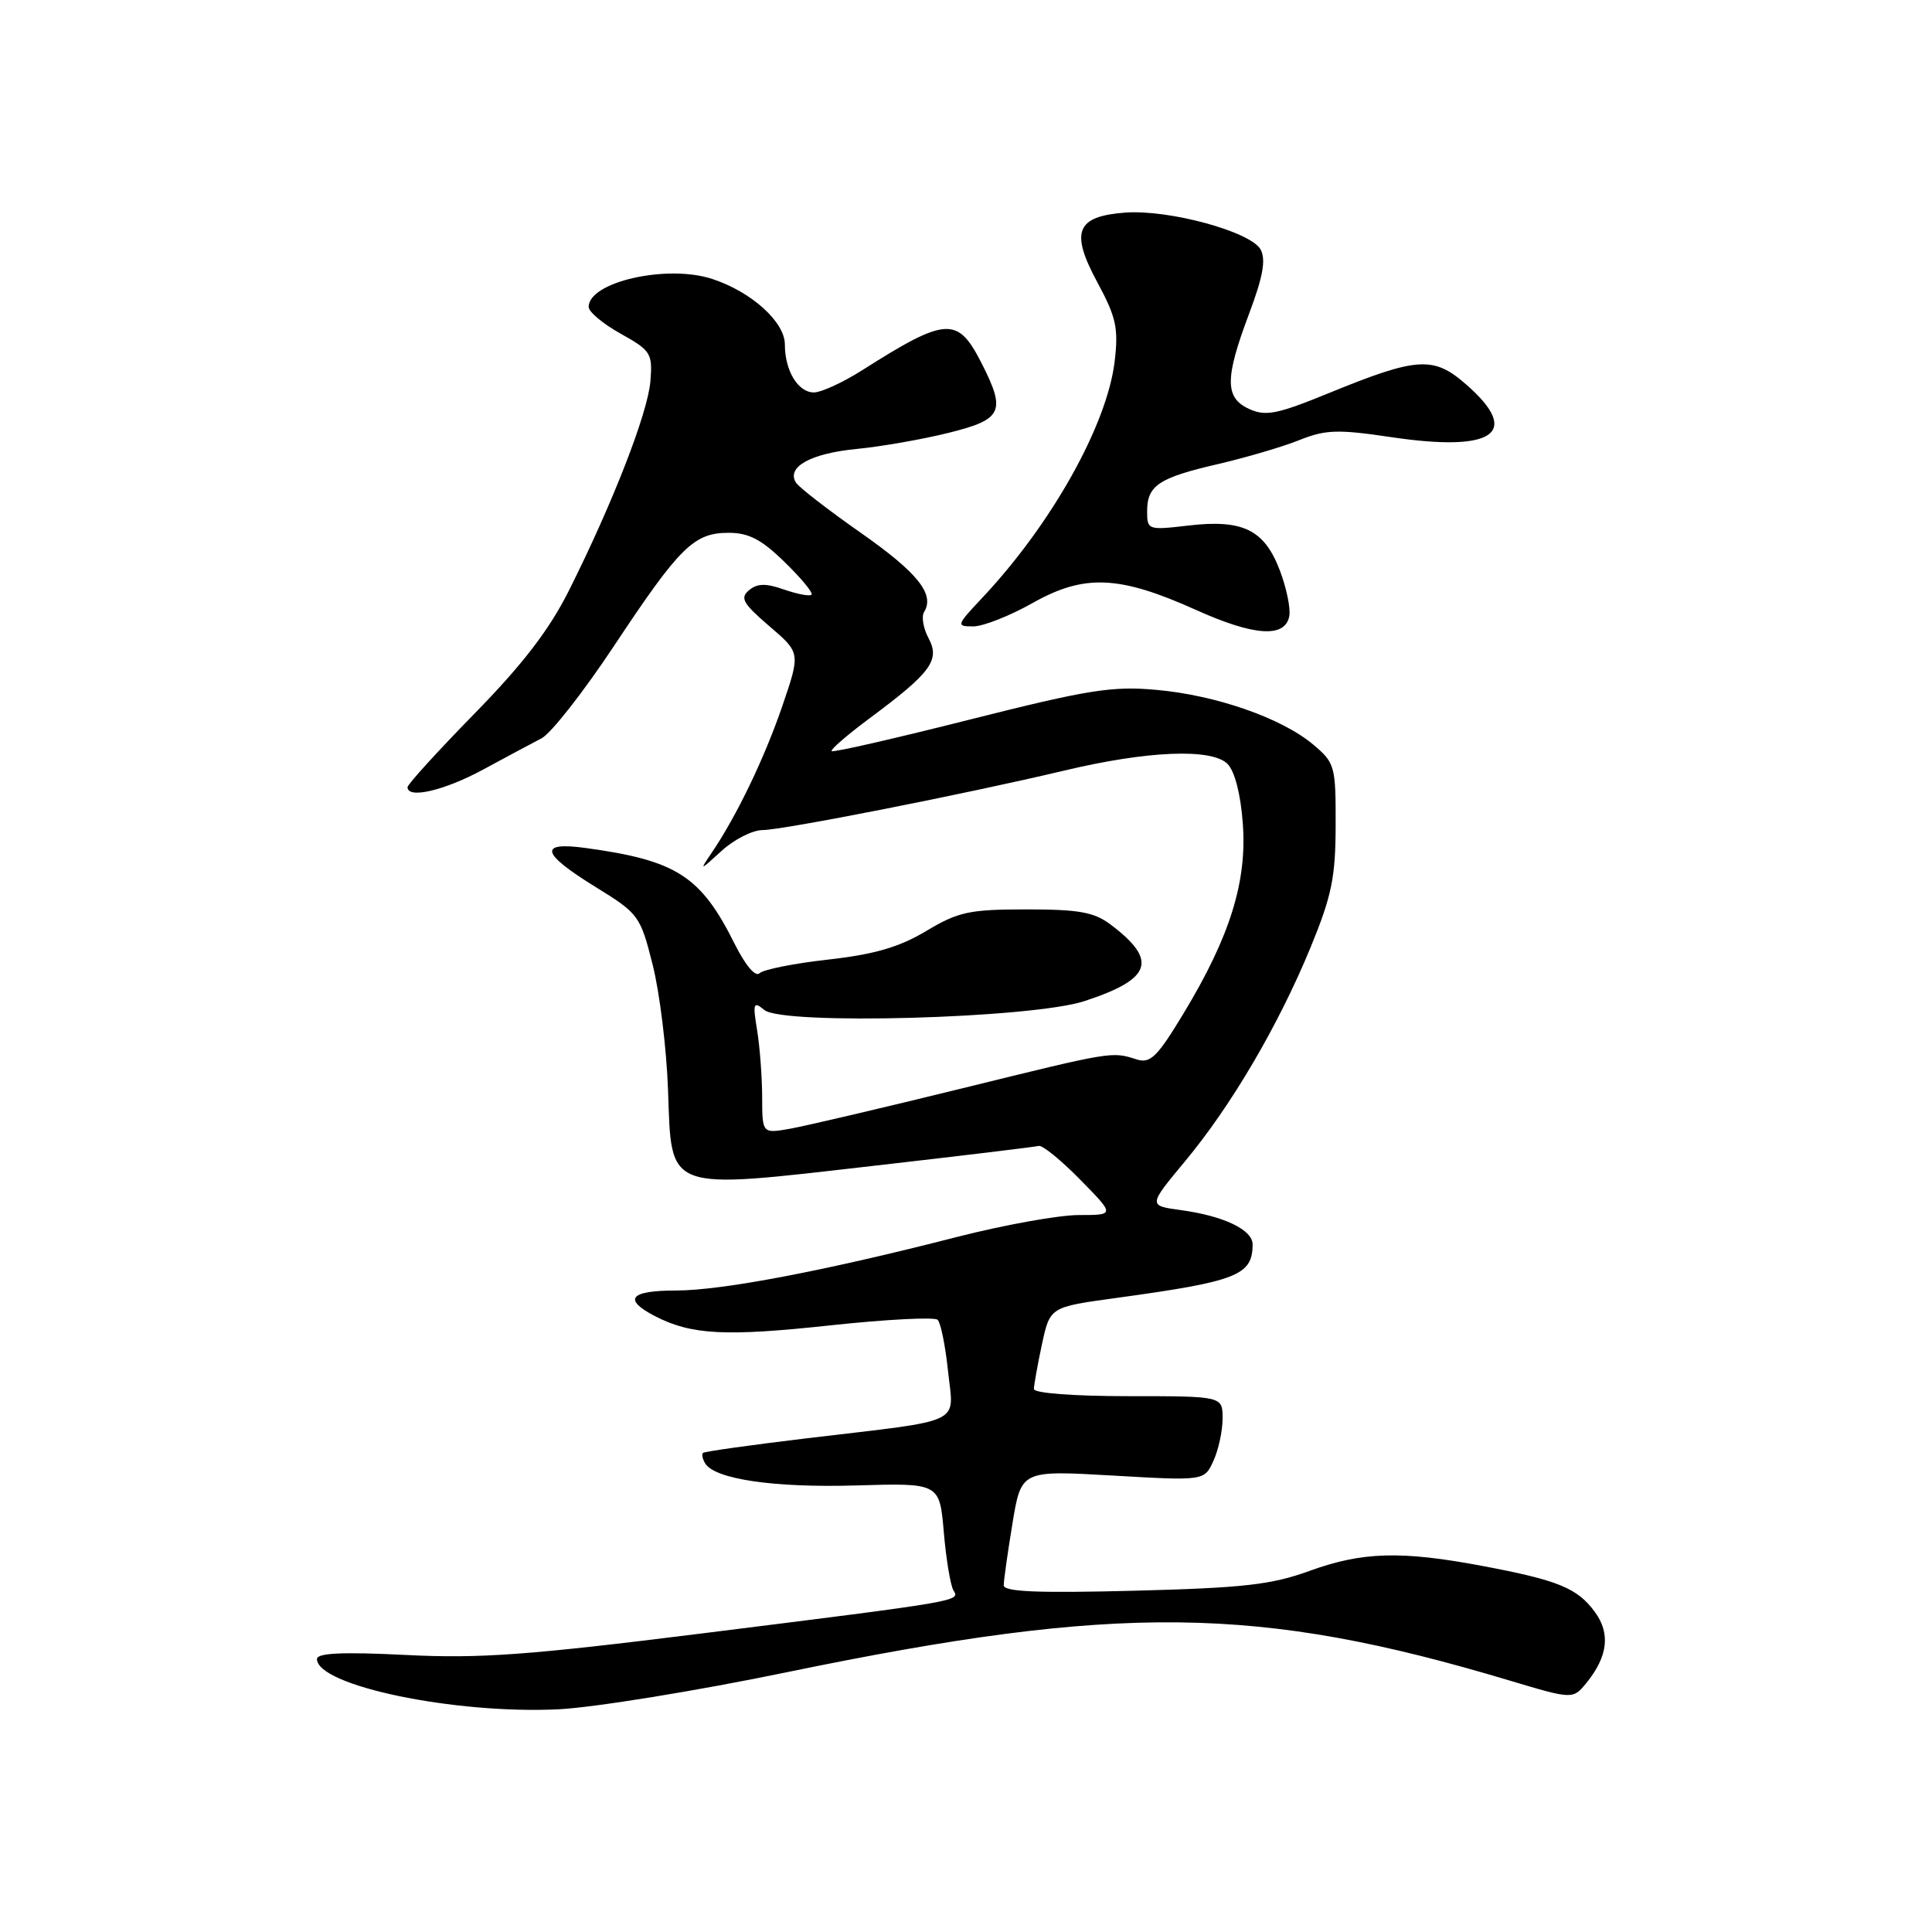 <?xml version="1.0" encoding="UTF-8" standalone="no"?>
<!DOCTYPE svg PUBLIC "-//W3C//DTD SVG 1.1//EN" "http://www.w3.org/Graphics/SVG/1.1/DTD/svg11.dtd" >
<svg xmlns="http://www.w3.org/2000/svg" xmlns:xlink="http://www.w3.org/1999/xlink" version="1.1" viewBox="0 0 256 256">
 <g >
 <path fill="currentColor"
d=" M 104.35 221.56 C 148.33 212.49 166.70 212.70 199.96 222.66 C 208.42 225.19 208.42 225.19 210.23 222.97 C 213.05 219.49 213.41 216.43 211.34 213.61 C 209.02 210.43 206.47 209.39 196.50 207.51 C 185.64 205.46 180.50 205.61 173.47 208.17 C 168.46 209.99 164.72 210.41 150.25 210.78 C 137.49 211.11 133.00 210.92 133.00 210.06 C 133.00 209.41 133.52 205.72 134.16 201.85 C 135.32 194.82 135.32 194.82 147.45 195.52 C 159.58 196.22 159.58 196.22 160.79 193.56 C 161.46 192.10 162.00 189.58 162.00 187.95 C 162.00 185.00 162.00 185.00 149.50 185.00 C 142.26 185.00 137.00 184.60 137.00 184.05 C 137.00 183.53 137.48 180.87 138.06 178.14 C 139.13 173.19 139.13 173.19 147.81 172.00 C 163.93 169.79 165.95 169.00 165.98 164.91 C 166.00 162.96 162.17 161.12 156.44 160.34 C 152.14 159.75 152.14 159.75 157.02 153.88 C 163.16 146.50 169.39 135.89 173.66 125.53 C 176.46 118.71 176.97 116.26 176.98 109.34 C 177.00 101.50 176.88 101.08 174.02 98.67 C 169.84 95.15 161.15 92.12 153.22 91.41 C 147.36 90.88 144.19 91.39 128.53 95.34 C 118.64 97.84 110.39 99.73 110.20 99.53 C 110.00 99.34 112.24 97.40 115.17 95.22 C 123.36 89.14 124.59 87.48 123.05 84.59 C 122.34 83.27 122.07 81.69 122.45 81.09 C 123.89 78.74 121.61 75.89 114.03 70.58 C 109.70 67.55 105.85 64.56 105.46 63.94 C 104.19 61.87 107.43 60.08 113.50 59.49 C 116.80 59.17 122.31 58.20 125.75 57.34 C 132.85 55.57 133.33 54.53 130.04 48.08 C 126.89 41.90 125.39 41.99 114.27 49.04 C 111.71 50.67 108.81 52.00 107.84 52.00 C 105.74 52.00 104.00 49.12 104.00 45.65 C 104.00 42.67 99.59 38.68 94.40 36.97 C 88.41 34.99 78.00 37.34 78.00 40.67 C 78.00 41.32 79.91 42.92 82.25 44.22 C 86.26 46.46 86.48 46.82 86.18 50.53 C 85.83 54.76 81.15 66.77 75.34 78.34 C 72.77 83.46 69.22 88.08 62.87 94.56 C 57.99 99.55 54.00 103.93 54.00 104.31 C 54.00 105.89 58.87 104.76 64.00 101.98 C 67.03 100.34 70.52 98.47 71.76 97.83 C 73.00 97.19 77.32 91.68 81.36 85.59 C 90.07 72.45 91.94 70.60 96.55 70.60 C 99.22 70.60 100.92 71.49 103.98 74.49 C 106.17 76.62 107.77 78.56 107.53 78.80 C 107.30 79.04 105.66 78.73 103.90 78.12 C 101.48 77.27 100.35 77.29 99.25 78.21 C 98.02 79.23 98.44 79.96 101.93 82.96 C 106.07 86.50 106.07 86.50 103.68 93.50 C 101.32 100.41 97.61 108.13 94.30 113.00 C 92.66 115.42 92.70 115.41 95.61 112.75 C 97.26 111.24 99.71 109.99 101.05 109.99 C 103.80 109.97 128.04 105.19 141.00 102.11 C 152.06 99.47 160.55 99.13 162.65 101.22 C 163.61 102.18 164.40 105.25 164.68 109.14 C 165.25 116.82 162.98 124.11 156.84 134.26 C 153.34 140.06 152.43 140.95 150.62 140.38 C 147.30 139.32 147.52 139.28 127.50 144.21 C 117.05 146.78 106.81 149.18 104.75 149.55 C 101.00 150.22 101.00 150.22 100.99 145.36 C 100.98 142.69 100.68 138.70 100.32 136.50 C 99.73 132.90 99.83 132.63 101.28 133.83 C 103.75 135.86 136.69 134.95 143.70 132.65 C 152.63 129.73 153.47 127.26 147.15 122.50 C 144.98 120.86 142.95 120.50 136.00 120.50 C 128.43 120.50 126.98 120.82 122.72 123.37 C 119.14 125.51 115.86 126.46 109.73 127.15 C 105.23 127.65 101.13 128.47 100.64 128.96 C 100.10 129.50 98.76 127.90 97.33 125.04 C 92.87 116.09 89.65 114.01 77.65 112.37 C 71.29 111.49 71.67 113.06 78.90 117.52 C 84.64 121.06 84.84 121.33 86.48 127.83 C 87.41 131.50 88.33 139.00 88.52 144.50 C 89.00 158.01 88.02 157.65 115.73 154.48 C 127.30 153.16 137.15 151.97 137.63 151.84 C 138.11 151.70 140.58 153.71 143.12 156.30 C 147.74 161.00 147.74 161.00 142.94 161.00 C 140.30 161.00 133.04 162.31 126.82 163.90 C 109.26 168.41 95.64 171.00 89.56 171.00 C 83.45 171.00 82.50 172.17 86.78 174.39 C 91.60 176.88 96.10 177.12 110.00 175.62 C 117.42 174.82 123.83 174.49 124.24 174.88 C 124.65 175.27 125.27 178.33 125.62 181.69 C 126.38 188.88 128.08 188.06 107.00 190.57 C 99.58 191.46 93.34 192.33 93.15 192.52 C 92.96 192.71 93.09 193.33 93.44 193.91 C 94.74 196.01 102.58 197.15 113.41 196.83 C 124.50 196.50 124.50 196.50 125.06 203.04 C 125.37 206.64 125.95 210.11 126.34 210.74 C 127.22 212.17 127.45 212.13 93.00 216.44 C 69.96 219.32 63.59 219.79 53.75 219.29 C 45.38 218.87 42.00 219.03 42.00 219.83 C 42.00 223.36 60.24 227.16 74.00 226.49 C 78.67 226.26 92.33 224.05 104.35 221.56 Z  M 170.84 81.64 C 171.03 80.62 170.46 77.87 169.57 75.54 C 167.52 70.18 164.67 68.79 157.45 69.64 C 152.13 70.26 152.00 70.22 152.00 67.76 C 152.00 64.33 153.52 63.31 161.40 61.49 C 165.12 60.62 169.97 59.20 172.18 58.31 C 175.66 56.92 177.27 56.87 184.38 57.93 C 197.95 59.94 201.62 57.39 194.34 51.00 C 189.96 47.14 187.86 47.27 176.00 52.12 C 169.25 54.88 167.71 55.19 165.54 54.20 C 162.28 52.72 162.28 50.16 165.51 41.57 C 167.35 36.68 167.76 34.41 167.04 33.07 C 165.77 30.71 154.92 27.74 149.10 28.17 C 142.60 28.66 141.78 30.69 145.40 37.40 C 147.90 42.03 148.22 43.48 147.70 47.87 C 146.70 56.31 139.33 69.47 130.12 79.25 C 126.72 82.87 126.68 83.00 128.97 83.00 C 130.27 83.00 133.82 81.60 136.85 79.89 C 143.68 76.04 148.31 76.24 158.50 80.83 C 166.19 84.29 170.28 84.56 170.84 81.64 Z "/>
</g>
</svg>